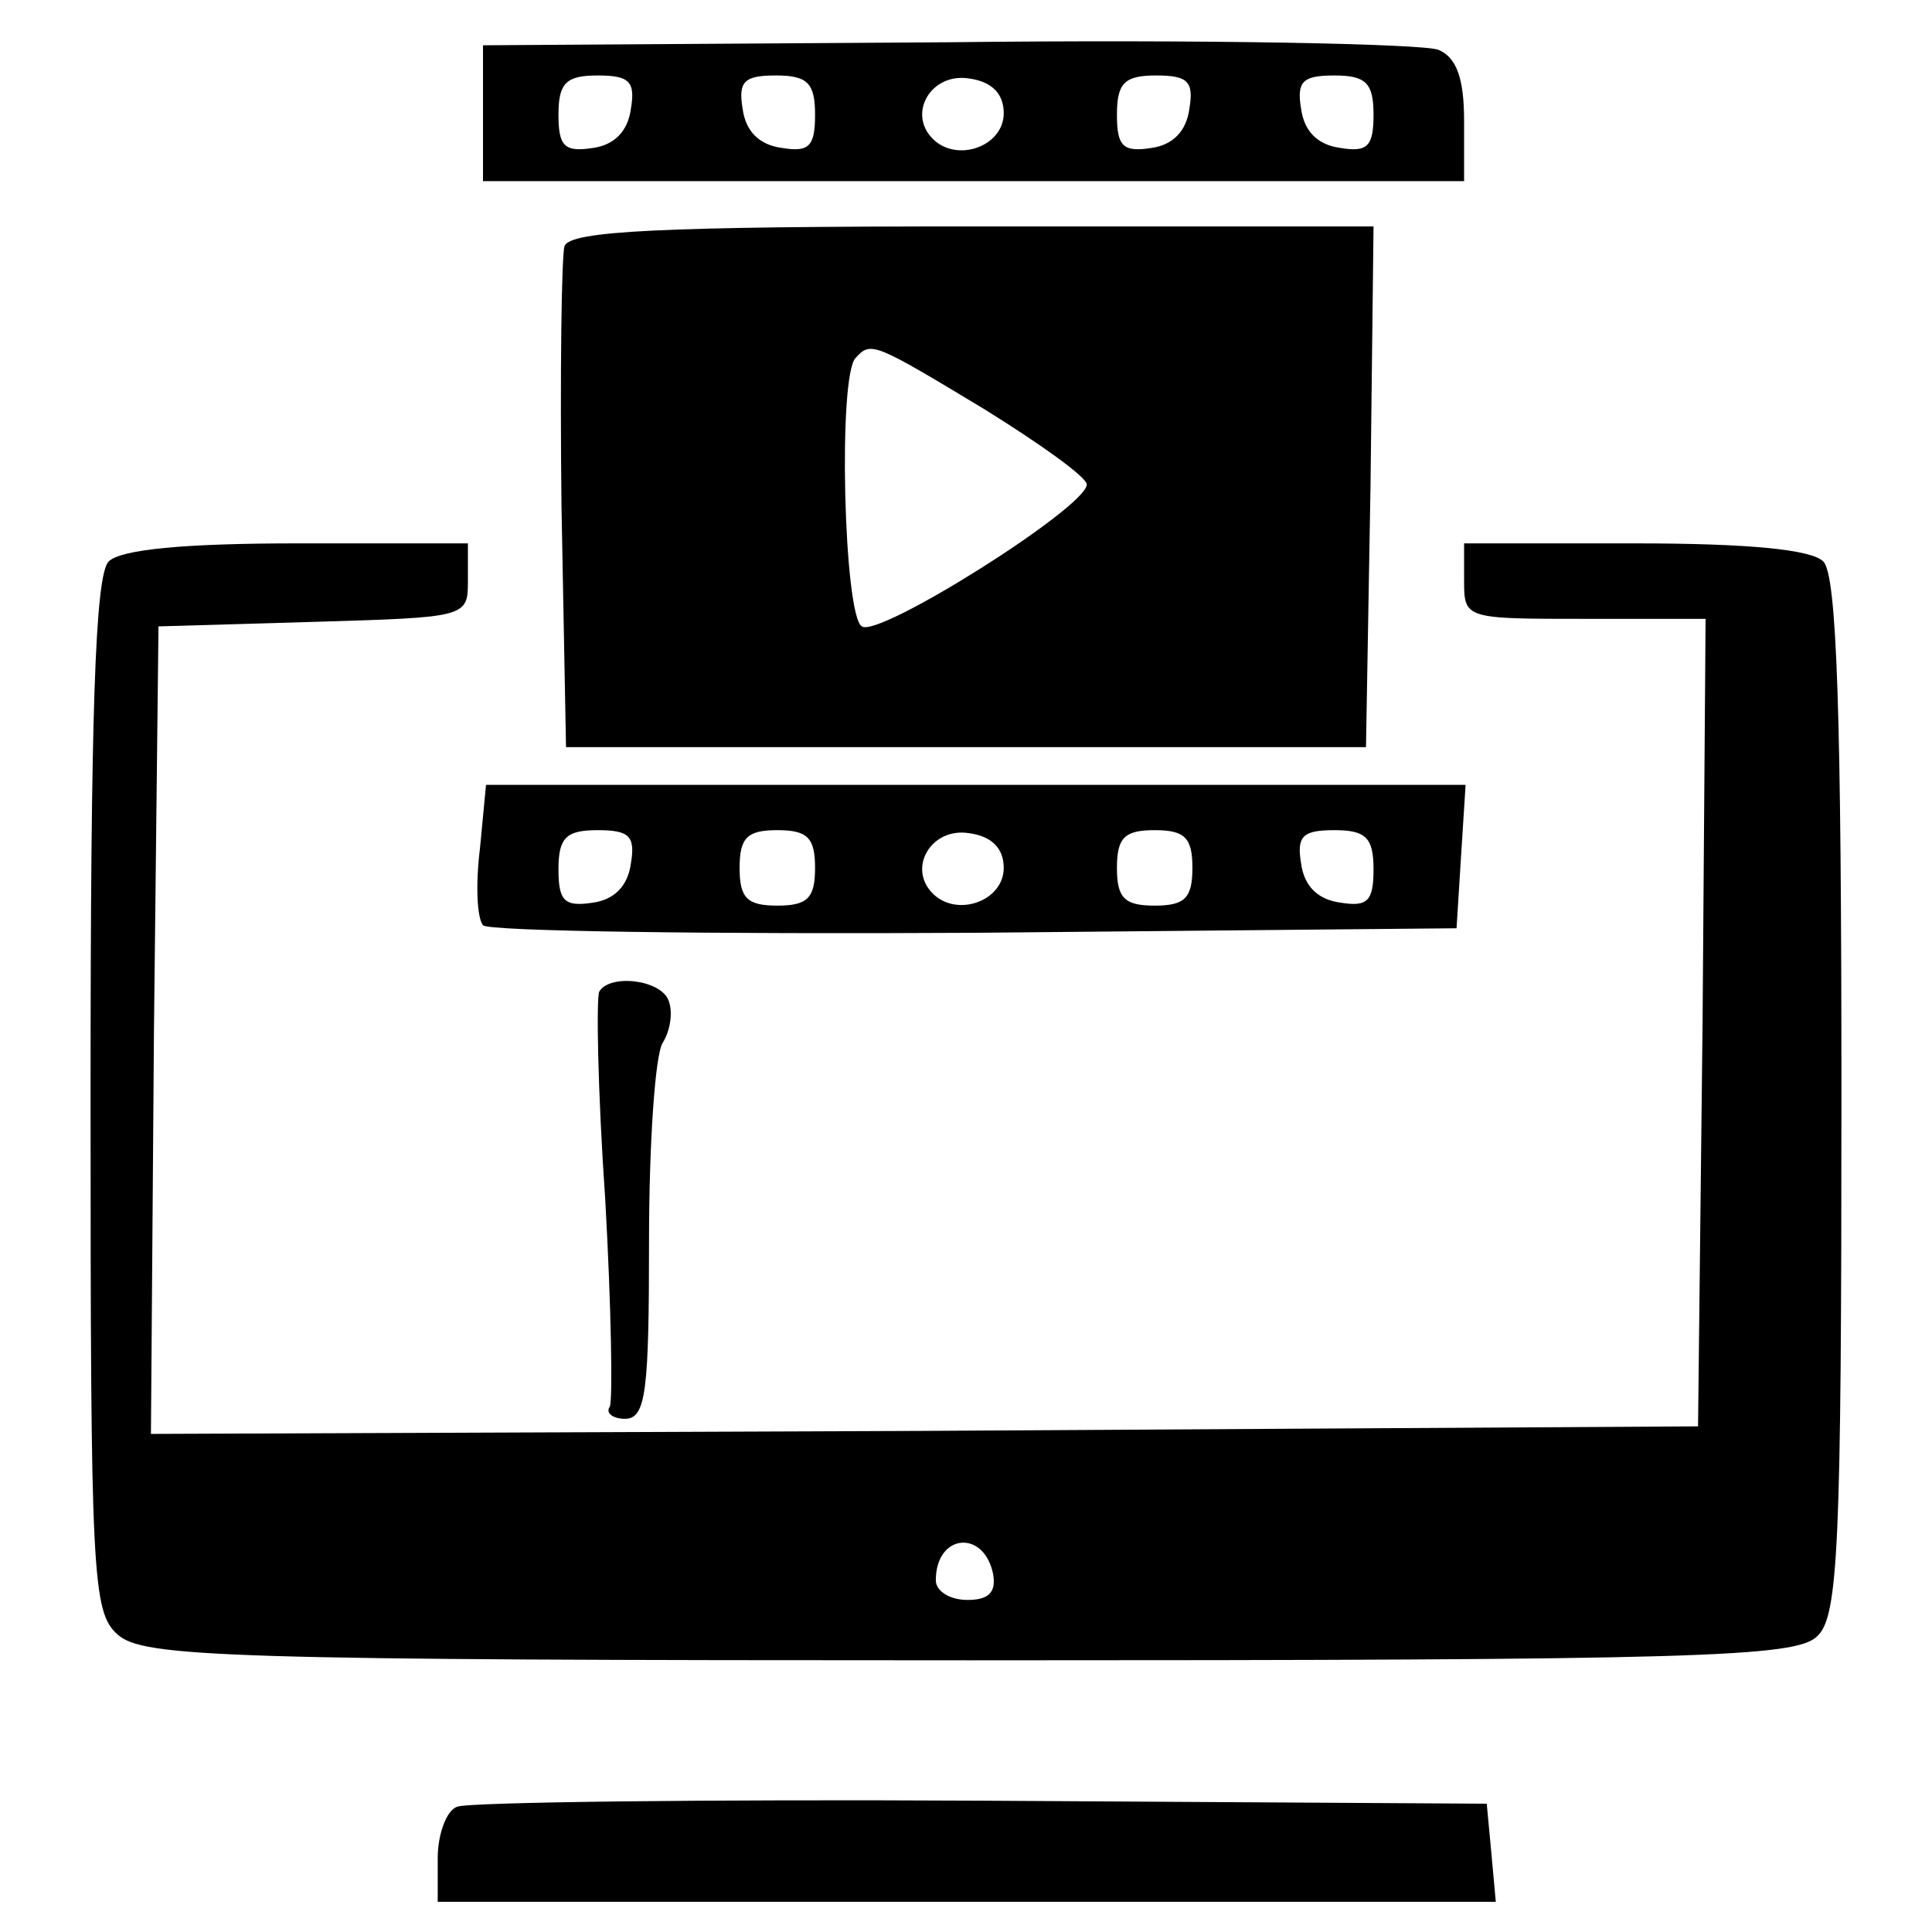 <?xml version="1.0" standalone="no"?>
<!DOCTYPE svg PUBLIC "-//W3C//DTD SVG 20010904//EN"
 "http://www.w3.org/TR/2001/REC-SVG-20010904/DTD/svg10.dtd">
<svg version="1.0" xmlns="http://www.w3.org/2000/svg"
 width="128pt" height="128pt" viewBox="0 0 128 128"
 preserveAspectRatio="xMidYMid meet">

<g transform="translate(0,128) scale(0.1,-0.1)"
fill="#000000" stroke="none">
<path d="M628 1252 l-308 -2 0 -45 0 -45 325 0 325 0 0 40 c0 28 -5 42 -17 47
-10 4 -156 7 -325 5z m-210 -44 c-2 -15 -11 -24 -25 -26 -19 -3 -23 1 -23 22
0 21 5 26 26 26 21 0 25 -4 22 -22z m122 -4 c0 -21 -4 -25 -22 -22 -15 2 -24
11 -26 26 -3 18 1 22 22 22 21 0 26 -5 26 -26z m125 1 c0 -22 -31 -33 -47 -17
-17 17 -1 44 24 40 15 -2 23 -10 23 -23z m123 3 c-2 -15 -11 -24 -25 -26 -19
-3 -23 1 -23 22 0 21 5 26 26 26 21 0 25 -4 22 -22z m122 -4 c0 -21 -4 -25
-22 -22 -15 2 -24 11 -26 26 -3 18 1 22 22 22 21 0 26 -5 26 -26z"/>
<path d="M374 1117 c-2 -7 -3 -85 -2 -172 l3 -160 265 0 265 0 3 173 2 172
-265 0 c-208 0 -267 -3 -271 -13z m278 -108 c37 -23 68 -45 68 -50 0 -15 -138
-102 -149 -94 -12 7 -16 167 -4 178 10 11 12 10 85 -34z"/>
<path d="M72 908 c-9 -9 -12 -101 -12 -353 0 -319 1 -343 18 -358 17 -15 71
-17 565 -17 483 0 547 2 561 16 14 13 16 60 16 358 0 253 -3 345 -12 354 -8 8
-50 12 -125 12 l-113 0 0 -25 c0 -25 1 -25 80 -25 l80 0 -2 -267 -3 -268 -513
-3 -512 -2 2 267 3 268 103 3 c101 3 102 3 102 27 l0 25 -113 0 c-75 0 -117
-4 -125 -12z m586 -671 c2 -12 -3 -17 -17 -17 -12 0 -21 6 -21 13 0 31 32 34
38 4z"/>
<path d="M318 718 c-3 -24 -2 -46 2 -51 3 -4 150 -6 326 -5 l319 3 3 48 3 47
-324 0 -325 0 -4 -42z m100 -10 c-2 -15 -11 -24 -25 -26 -19 -3 -23 1 -23 22
0 21 5 26 26 26 21 0 25 -4 22 -22z m122 -3 c0 -20 -5 -25 -25 -25 -20 0 -25
5 -25 25 0 20 5 25 25 25 20 0 25 -5 25 -25z m125 0 c0 -22 -31 -33 -47 -17
-17 17 -1 44 24 40 15 -2 23 -10 23 -23z m125 0 c0 -20 -5 -25 -25 -25 -20 0
-25 5 -25 25 0 20 5 25 25 25 20 0 25 -5 25 -25z m120 -1 c0 -21 -4 -25 -22
-22 -15 2 -24 11 -26 26 -3 18 1 22 22 22 21 0 26 -5 26 -26z"/>
<path d="M397 623 c-2 -5 -1 -66 4 -138 4 -71 5 -133 3 -137 -3 -4 2 -8 10 -8
14 0 16 18 16 118 0 64 4 123 9 131 5 8 7 20 4 28 -5 14 -39 18 -46 6z"/>
<path d="M303 83 c-7 -2 -13 -18 -13 -34 l0 -29 351 0 350 0 -3 33 -3 32 -335
2 c-184 1 -341 -1 -347 -4z"/>
</g>
</svg>
